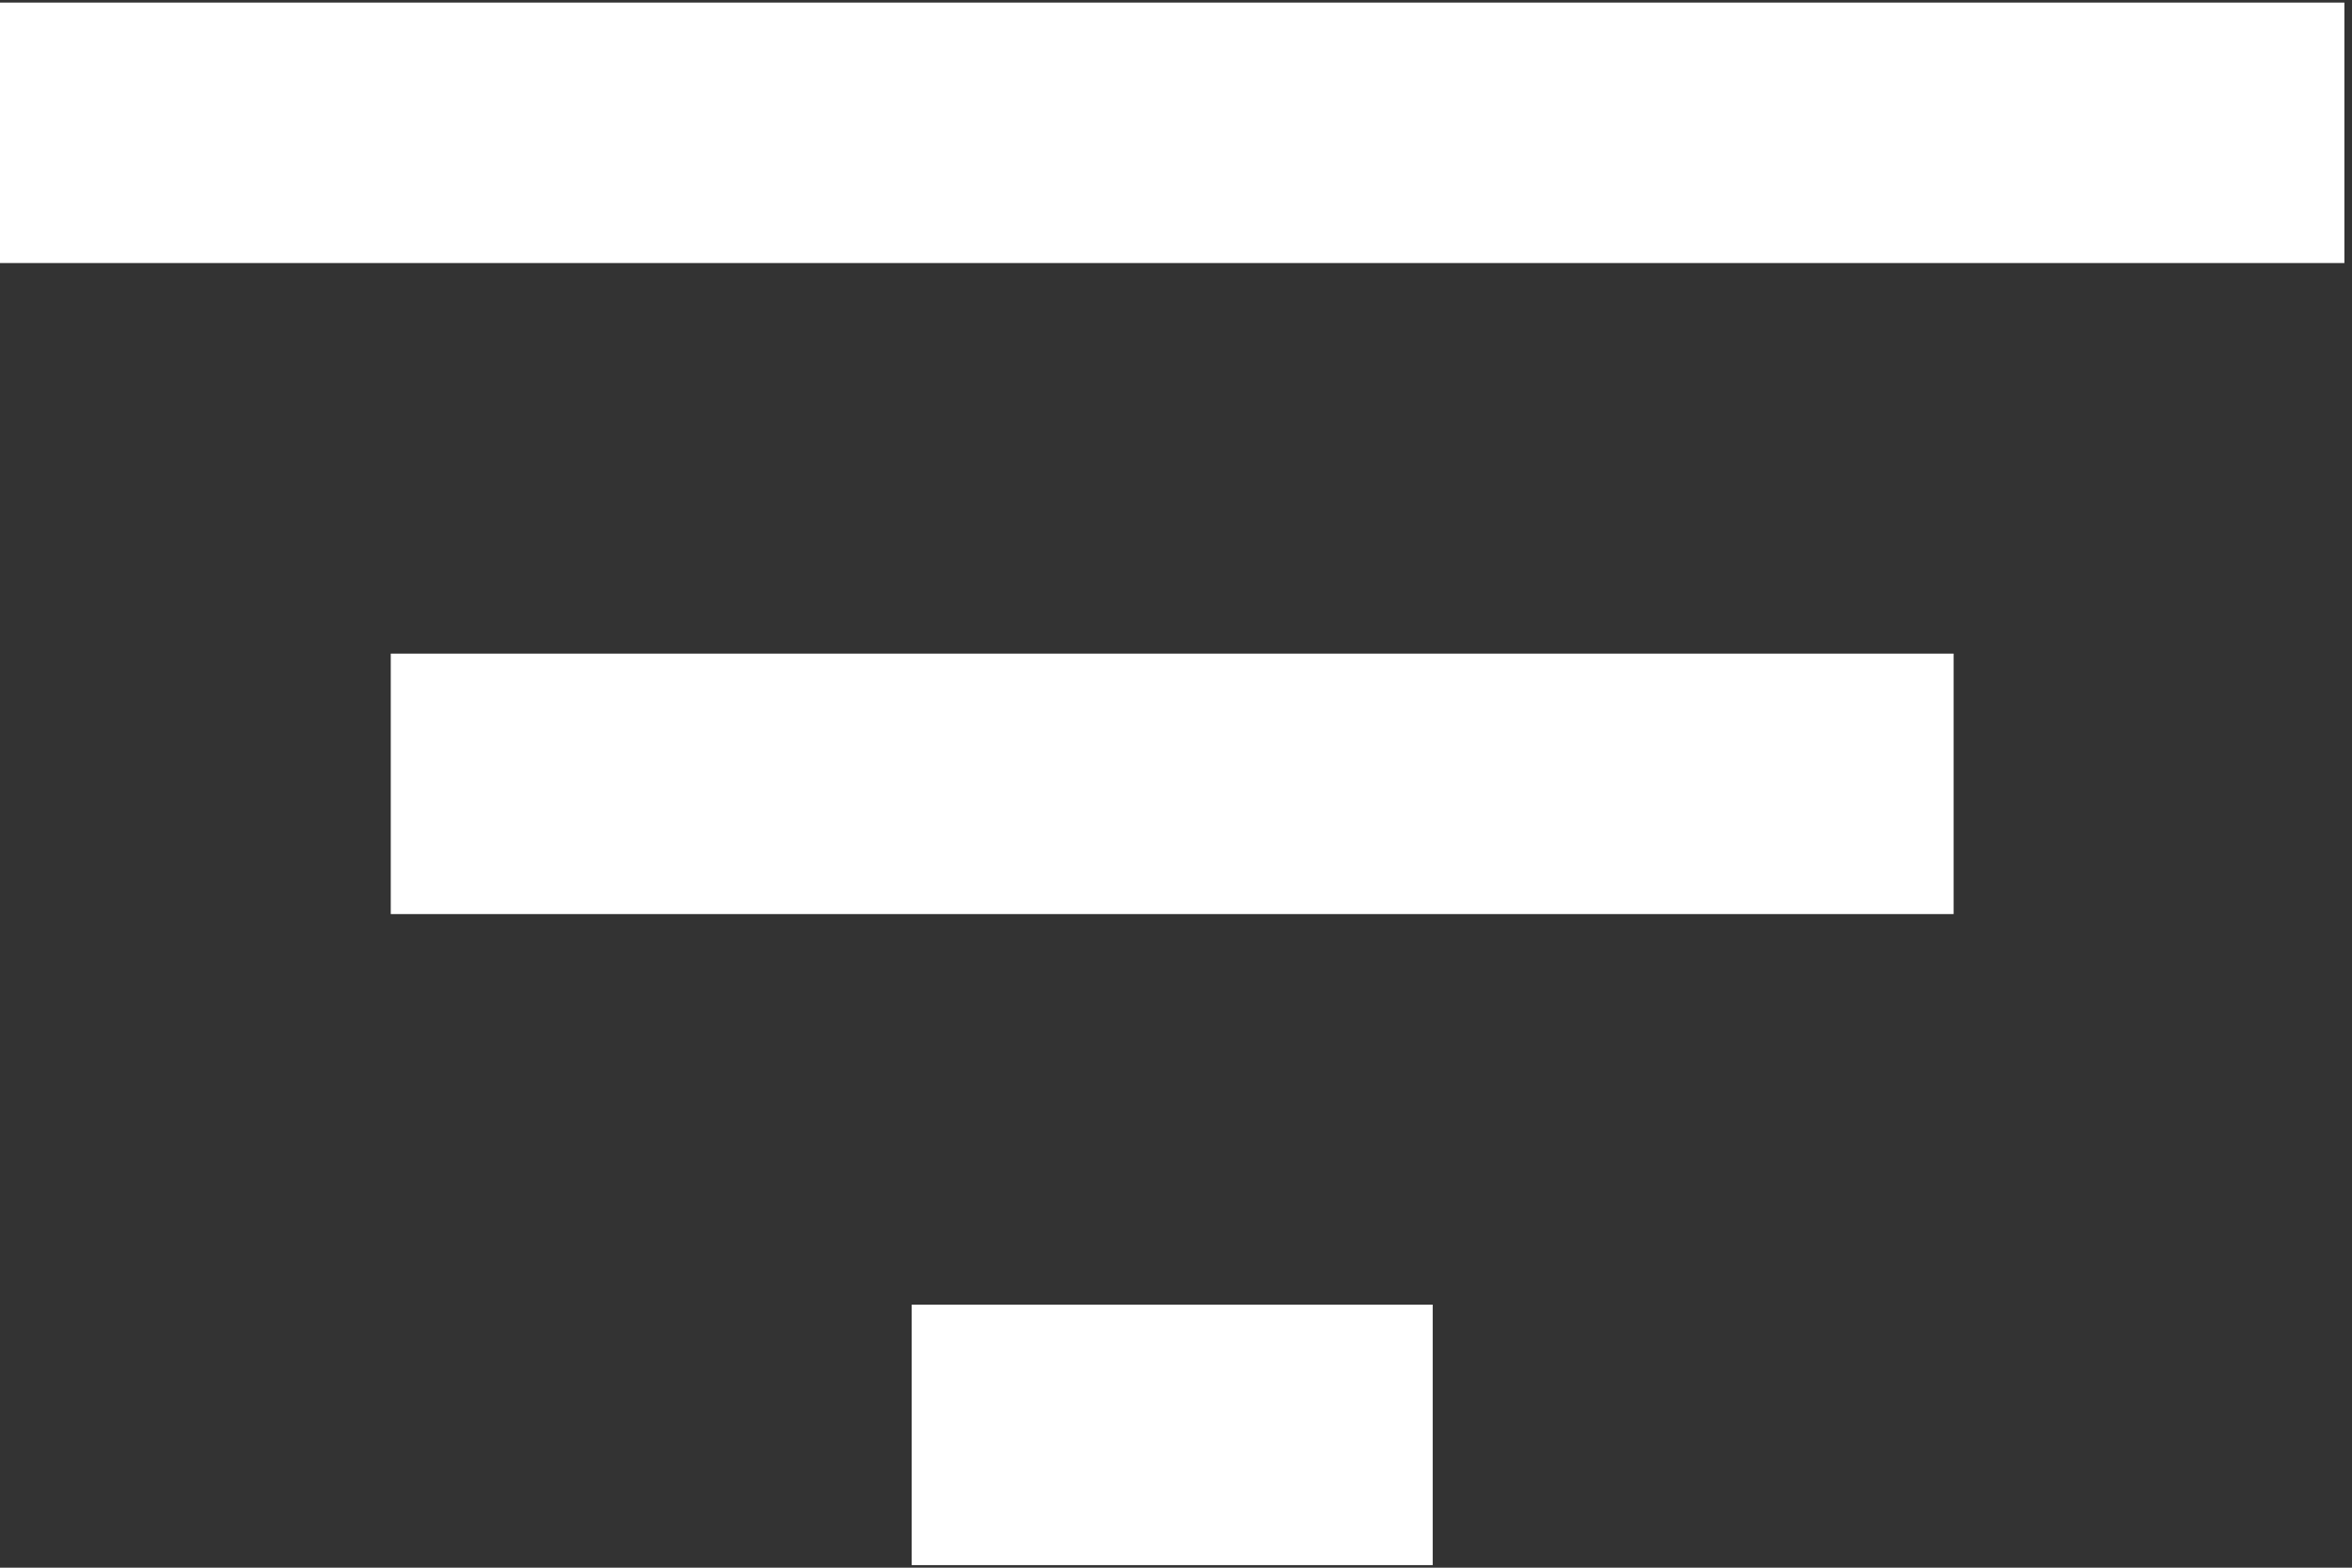 <?xml version="1.0" encoding="UTF-8"?>
<svg version="1.1" viewBox="0 0 21 14" xmlns="http://www.w3.org/2000/svg">
<rect x="0" y="0" width="21" height="14" fill="#333333" stroke="none"/>
<title>filter-results-button</title>
<desc>Created with Sketch.</desc>
<g fill="none" fill-rule="evenodd">
<g transform="translate(-60 -223)" fill="#fff" fill-rule="nonzero">
<g transform="translate(40 145)">
<g transform="translate(20 78)">
<path d="m8.14 13.977h4.652v-2.326h-4.652v2.326zm-8.14-13.954v2.326h20.932v-2.326h-20.932zm3.489 8.14h13.954v-2.326h-13.954v2.326z"/>
</g>
</g>
</g>
</g>
</svg>
